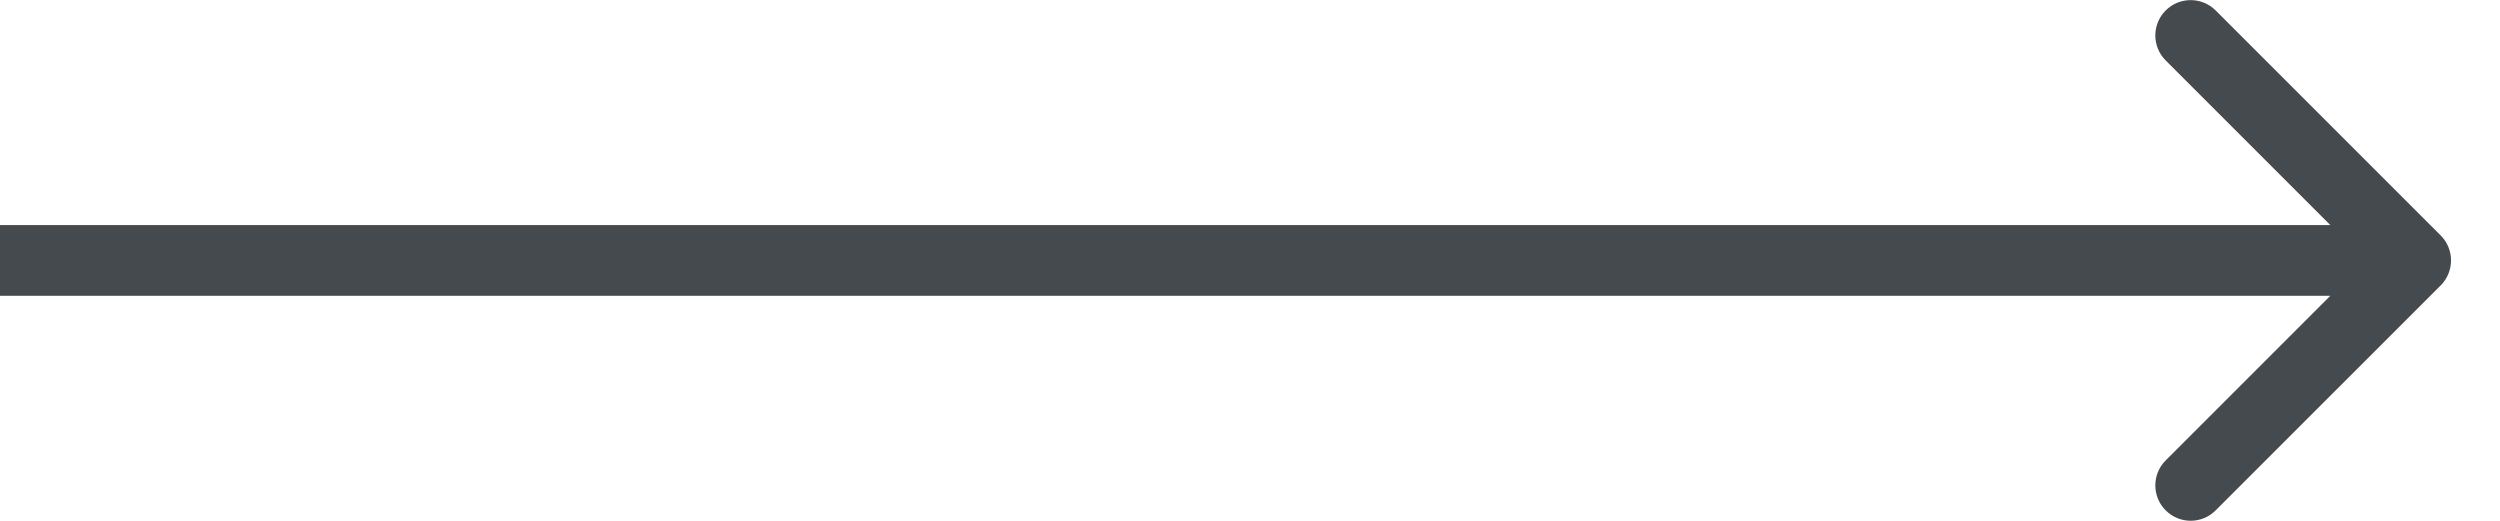 <svg width="48" height="10" viewBox="0 0 48 10" fill="none" xmlns="http://www.w3.org/2000/svg">
<path d="M46.861 5.48C47.126 5.215 47.126 4.785 46.861 4.52L42.541 0.201C42.276 -0.064 41.846 -0.064 41.581 0.201C41.316 0.466 41.316 0.895 41.581 1.16L45.421 5L41.581 8.84C41.316 9.105 41.316 9.534 41.581 9.799C41.846 10.065 42.276 10.065 42.541 9.799L46.861 5.48ZM0 5.679H46.381V4.321H0V5.679Z" fill="#454A4F"/>
</svg>
